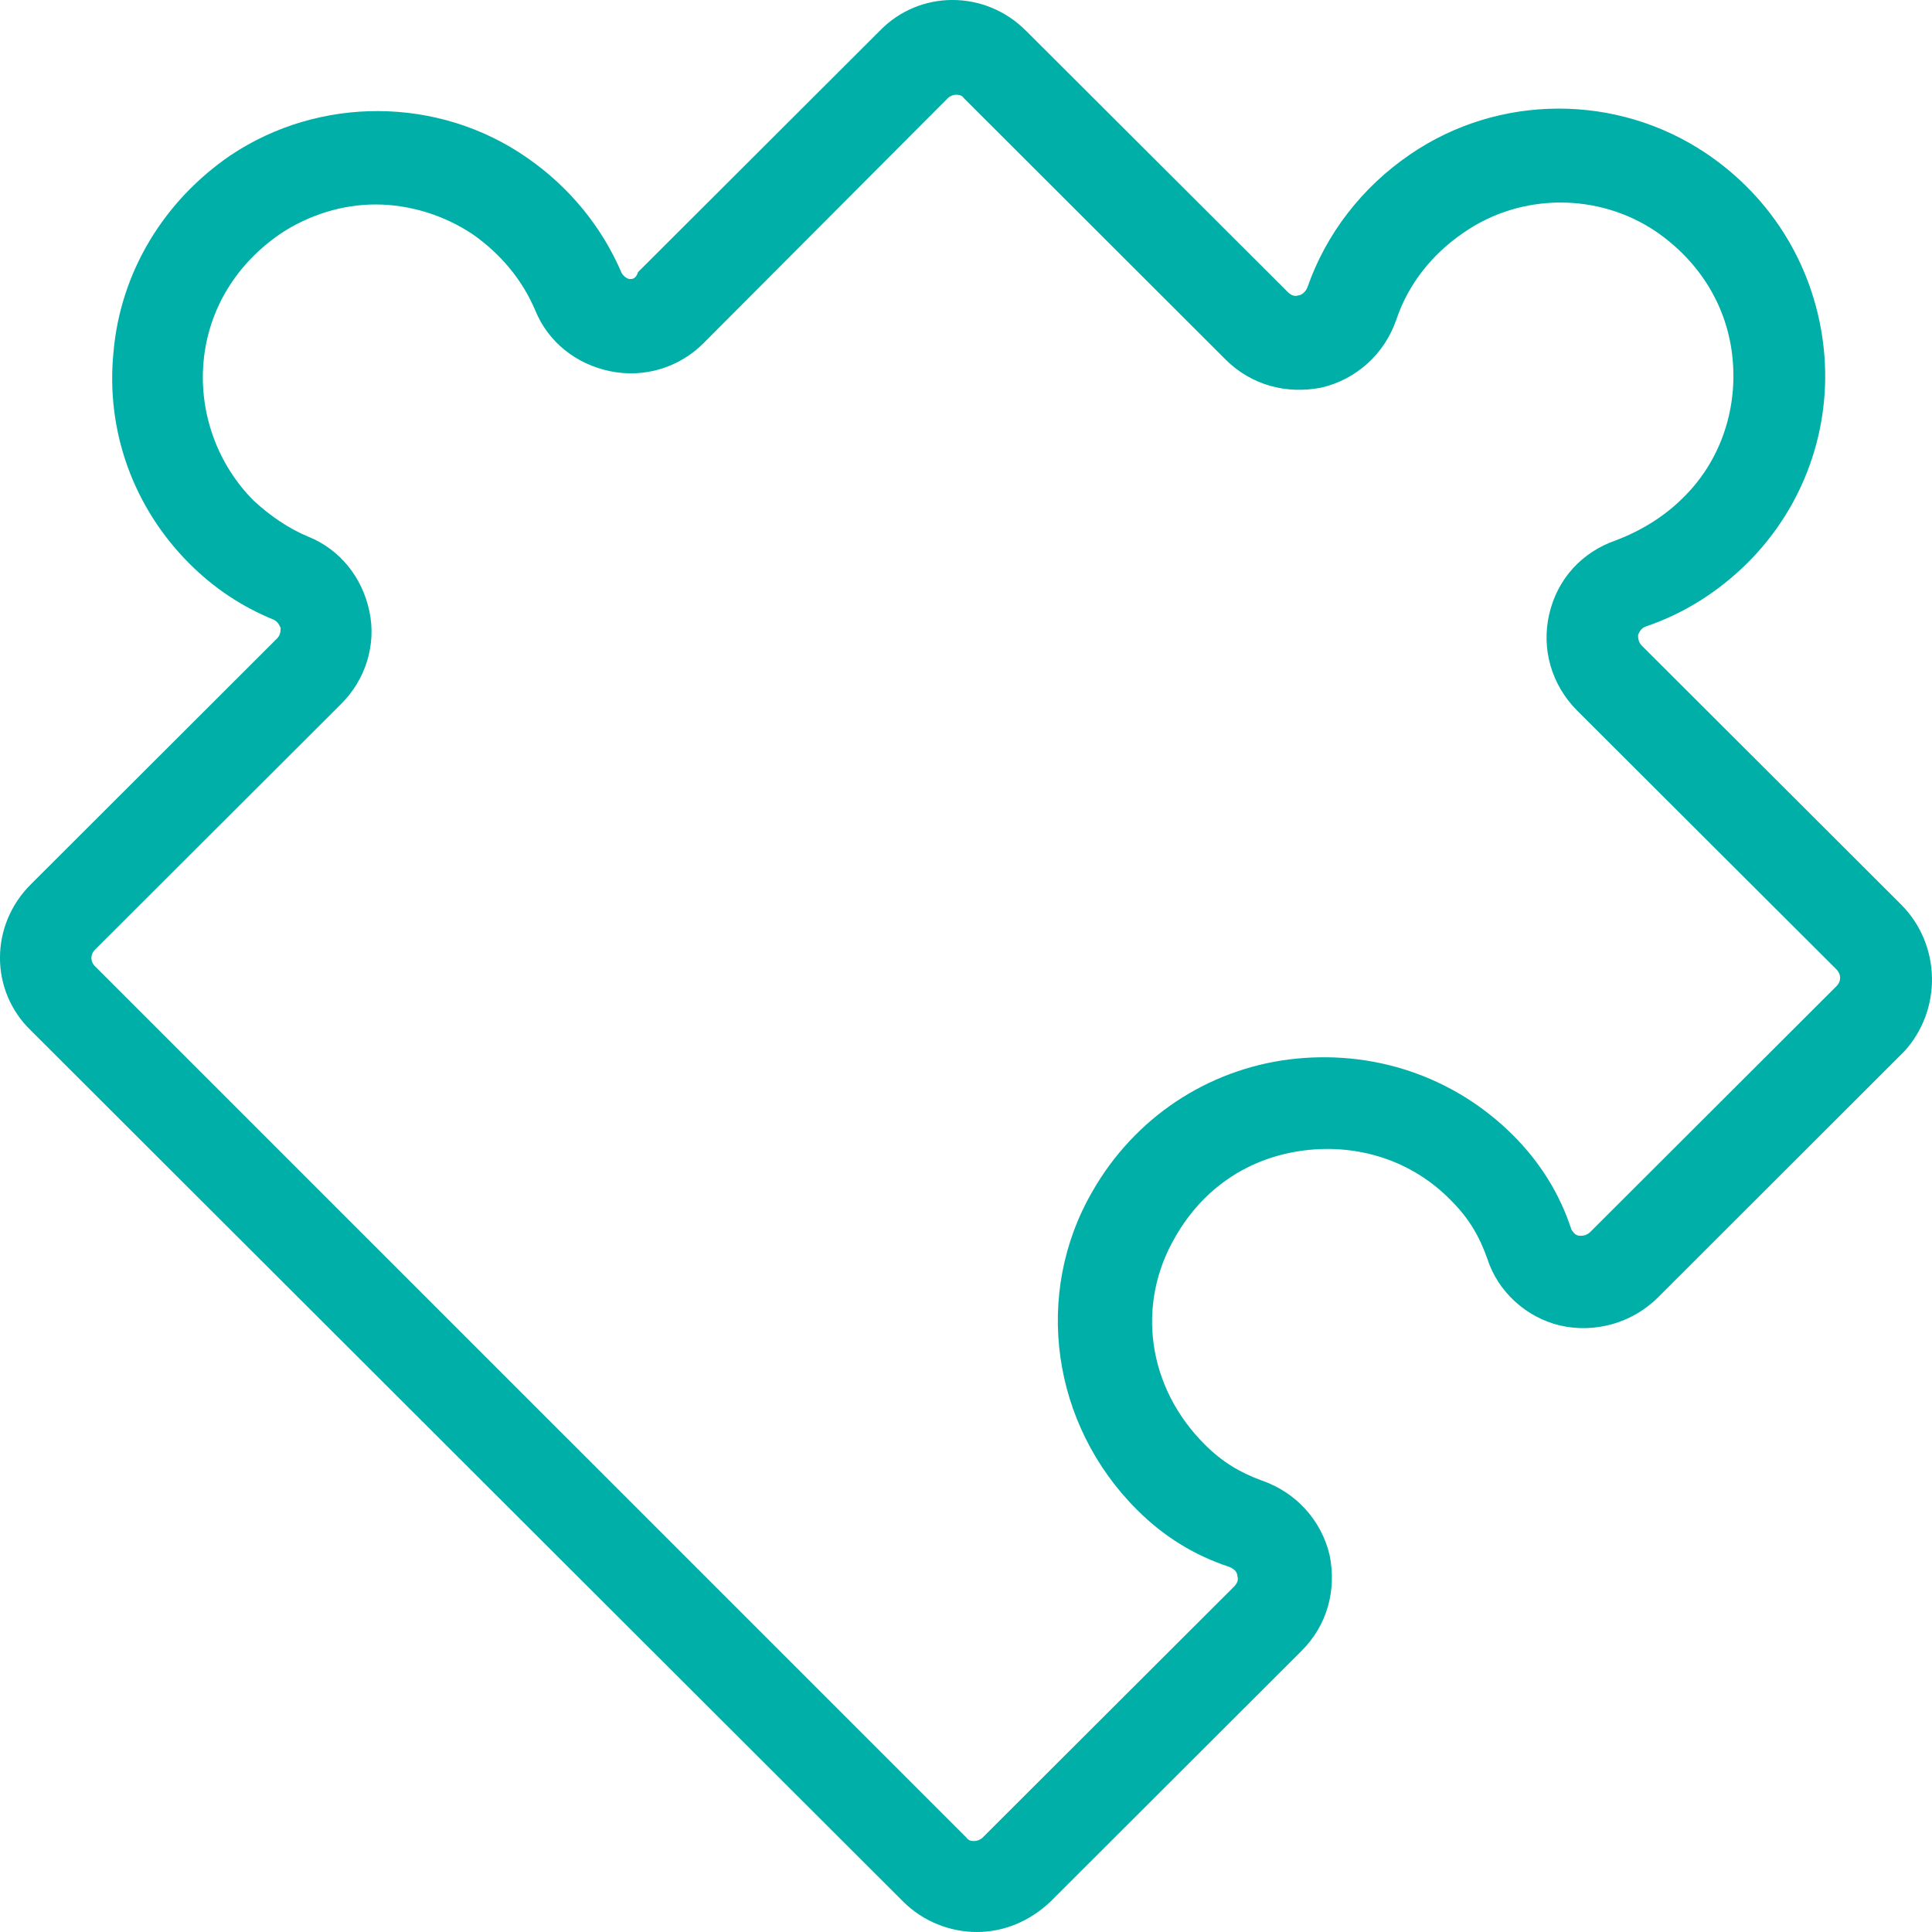 <svg width="23" height="23" viewBox="0 0 23 23" fill="none" xmlns="http://www.w3.org/2000/svg">
<path d="M22.63 10.766L19.542 7.683C19.501 7.641 19.501 7.586 19.501 7.558C19.515 7.53 19.528 7.488 19.584 7.461C20.043 7.308 20.46 7.044 20.808 6.697C21.475 6.03 21.809 5.1 21.712 4.156C21.614 3.211 21.114 2.364 20.307 1.823C19.25 1.114 17.846 1.114 16.789 1.837C16.219 2.225 15.787 2.781 15.565 3.42C15.537 3.489 15.482 3.517 15.454 3.517C15.412 3.531 15.37 3.517 15.329 3.475L12.213 0.365C11.727 -0.122 10.948 -0.122 10.475 0.365L7.596 3.239C7.569 3.322 7.527 3.322 7.499 3.322C7.471 3.322 7.43 3.295 7.402 3.253C7.165 2.698 6.776 2.225 6.275 1.878C5.218 1.142 3.8 1.142 2.743 1.85C1.95 2.392 1.436 3.239 1.352 4.183C1.255 5.128 1.589 6.044 2.256 6.711C2.548 7.002 2.882 7.225 3.258 7.377C3.313 7.405 3.327 7.447 3.341 7.475C3.341 7.502 3.341 7.558 3.299 7.6L0.365 10.53C-0.122 11.016 -0.122 11.793 0.365 12.265L10.753 22.639C10.99 22.875 11.31 23 11.629 23C11.949 23 12.255 22.875 12.505 22.639L15.495 19.653C15.801 19.348 15.913 18.931 15.829 18.515C15.732 18.098 15.426 17.765 15.023 17.626C14.758 17.529 14.55 17.404 14.341 17.195C13.66 16.515 13.521 15.529 13.993 14.723C14.327 14.14 14.87 13.779 15.523 13.696C16.177 13.613 16.817 13.821 17.276 14.293C17.484 14.501 17.609 14.71 17.707 14.987C17.832 15.376 18.166 15.682 18.569 15.779C18.986 15.876 19.431 15.751 19.737 15.446L22.671 12.515C23.116 12.029 23.116 11.252 22.63 10.766ZM21.865 11.738L18.93 14.668C18.875 14.723 18.805 14.71 18.791 14.71C18.736 14.696 18.722 14.654 18.708 14.64C18.569 14.21 18.332 13.835 18.013 13.515C17.303 12.807 16.33 12.488 15.342 12.613C14.369 12.738 13.507 13.307 13.006 14.182C12.297 15.404 12.519 16.959 13.535 17.973C13.854 18.292 14.216 18.515 14.633 18.653C14.703 18.681 14.731 18.723 14.731 18.765C14.745 18.806 14.731 18.848 14.689 18.89L11.699 21.875C11.671 21.903 11.629 21.917 11.602 21.917C11.574 21.917 11.532 21.917 11.504 21.875L1.13 11.502C1.074 11.446 1.074 11.363 1.13 11.307L4.064 8.377C4.356 8.086 4.481 7.669 4.398 7.28C4.315 6.877 4.05 6.544 3.675 6.391C3.438 6.294 3.216 6.141 3.021 5.961C2.59 5.53 2.368 4.919 2.423 4.308C2.479 3.683 2.813 3.142 3.341 2.781C3.675 2.559 4.078 2.434 4.468 2.434C4.871 2.434 5.288 2.559 5.636 2.795C5.969 3.031 6.22 3.336 6.373 3.697C6.526 4.072 6.859 4.336 7.263 4.419C7.666 4.503 8.083 4.378 8.375 4.086L11.282 1.17C11.31 1.142 11.351 1.128 11.379 1.128C11.407 1.128 11.449 1.128 11.476 1.17L14.591 4.281C14.898 4.586 15.315 4.697 15.732 4.614C16.149 4.517 16.483 4.211 16.622 3.808C16.761 3.392 17.039 3.031 17.428 2.767C18.11 2.295 19.028 2.295 19.709 2.753C20.238 3.114 20.571 3.656 20.627 4.281C20.683 4.892 20.474 5.503 20.029 5.933C19.806 6.155 19.528 6.322 19.236 6.433C18.833 6.572 18.541 6.891 18.444 7.308C18.346 7.725 18.471 8.155 18.777 8.461L21.865 11.543C21.92 11.599 21.92 11.682 21.865 11.738Z" fill="#00AFA8"/>
</svg>
